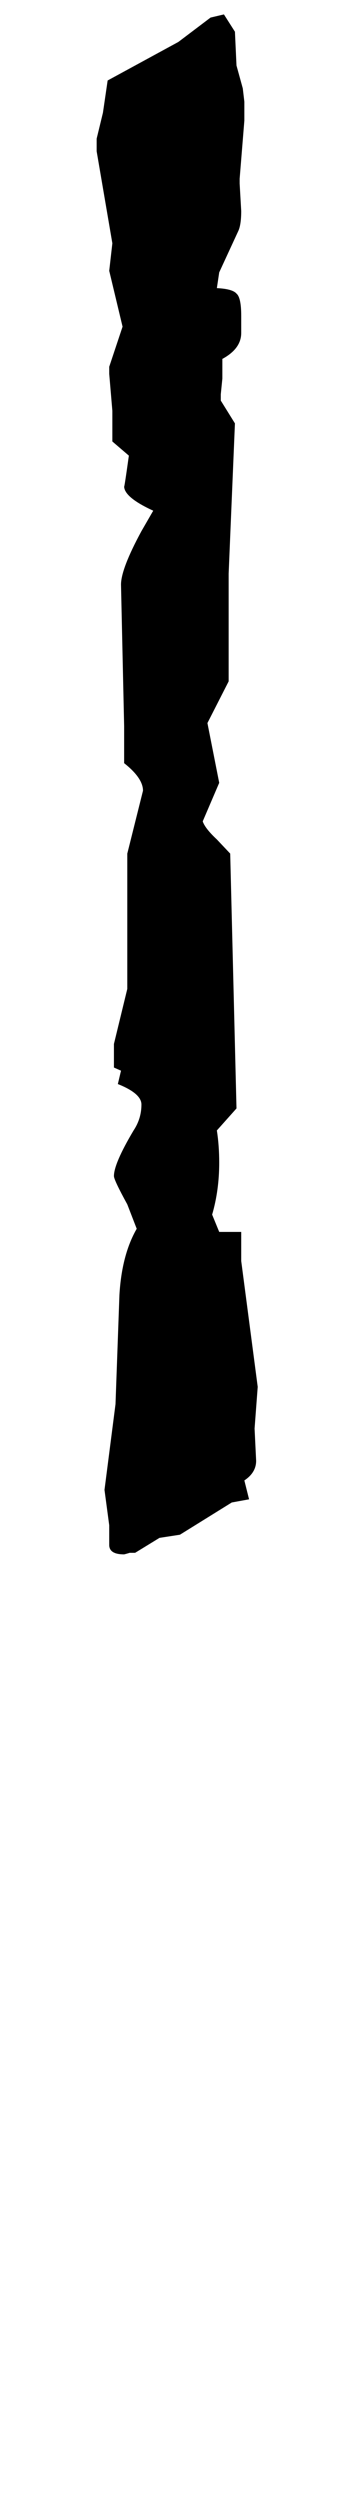 <svg width="21" height="149" viewBox="0 0 21 149" fill="none" xmlns="http://www.w3.org/2000/svg">
<path d="M15.375 82.656L15.188 85.141L15.281 87.062C15.281 87.531 15.047 87.922 14.578 88.234L14.859 89.359L13.828 89.547L10.734 91.469L9.516 91.656L8.062 92.547C7.938 92.547 7.828 92.547 7.734 92.547C7.641 92.578 7.531 92.609 7.406 92.641C6.812 92.641 6.516 92.453 6.516 92.078V90.906L6.234 88.797L6.891 83.688L7.125 77.172C7.219 75.578 7.562 74.266 8.156 73.234L7.594 71.781C7.062 70.812 6.797 70.25 6.797 70.094C6.797 69.594 7.188 68.688 7.969 67.375C8.281 66.906 8.438 66.391 8.438 65.828C8.438 65.391 7.969 64.984 7.031 64.609L7.219 63.812L6.797 63.625V62.969V62.219L7.594 58.938V50.875L8.531 47.125C8.531 46.625 8.156 46.078 7.406 45.484V43.281L7.219 34.844C7.219 34.219 7.625 33.156 8.438 31.656L9.141 30.438C7.984 29.906 7.406 29.422 7.406 28.984C7.406 29.109 7.5 28.5 7.688 27.156L6.703 26.312V24.484L6.516 22.281V21.859L7.312 19.469L6.516 16.141L6.703 14.5L5.766 9.016V8.547V8.266L6.141 6.719L6.422 4.797L10.641 2.5L12.562 1.047L13.359 0.859L14.016 1.891L14.109 3.906L14.484 5.266L14.578 6.062V7.188L14.297 10.656V10.938L14.391 12.578C14.391 13.141 14.328 13.547 14.203 13.797L13.078 16.234L12.938 17.172C13.562 17.203 13.953 17.312 14.109 17.5C14.297 17.656 14.391 18.094 14.391 18.812V19.844C14.391 20.469 14.016 20.984 13.266 21.391V22.562L13.172 23.5V23.875L14.016 25.234L13.641 34.188V40.609L12.375 43.094L13.078 46.656L12.094 48.953C12.188 49.234 12.469 49.594 12.938 50.031L13.734 50.875L14.109 66.062L12.938 67.375C13.031 67.969 13.078 68.609 13.078 69.297C13.078 70.391 12.938 71.422 12.656 72.391L13.078 73.422H14.391V75.156L15.375 82.656Z" fill="black"/>
</svg>
